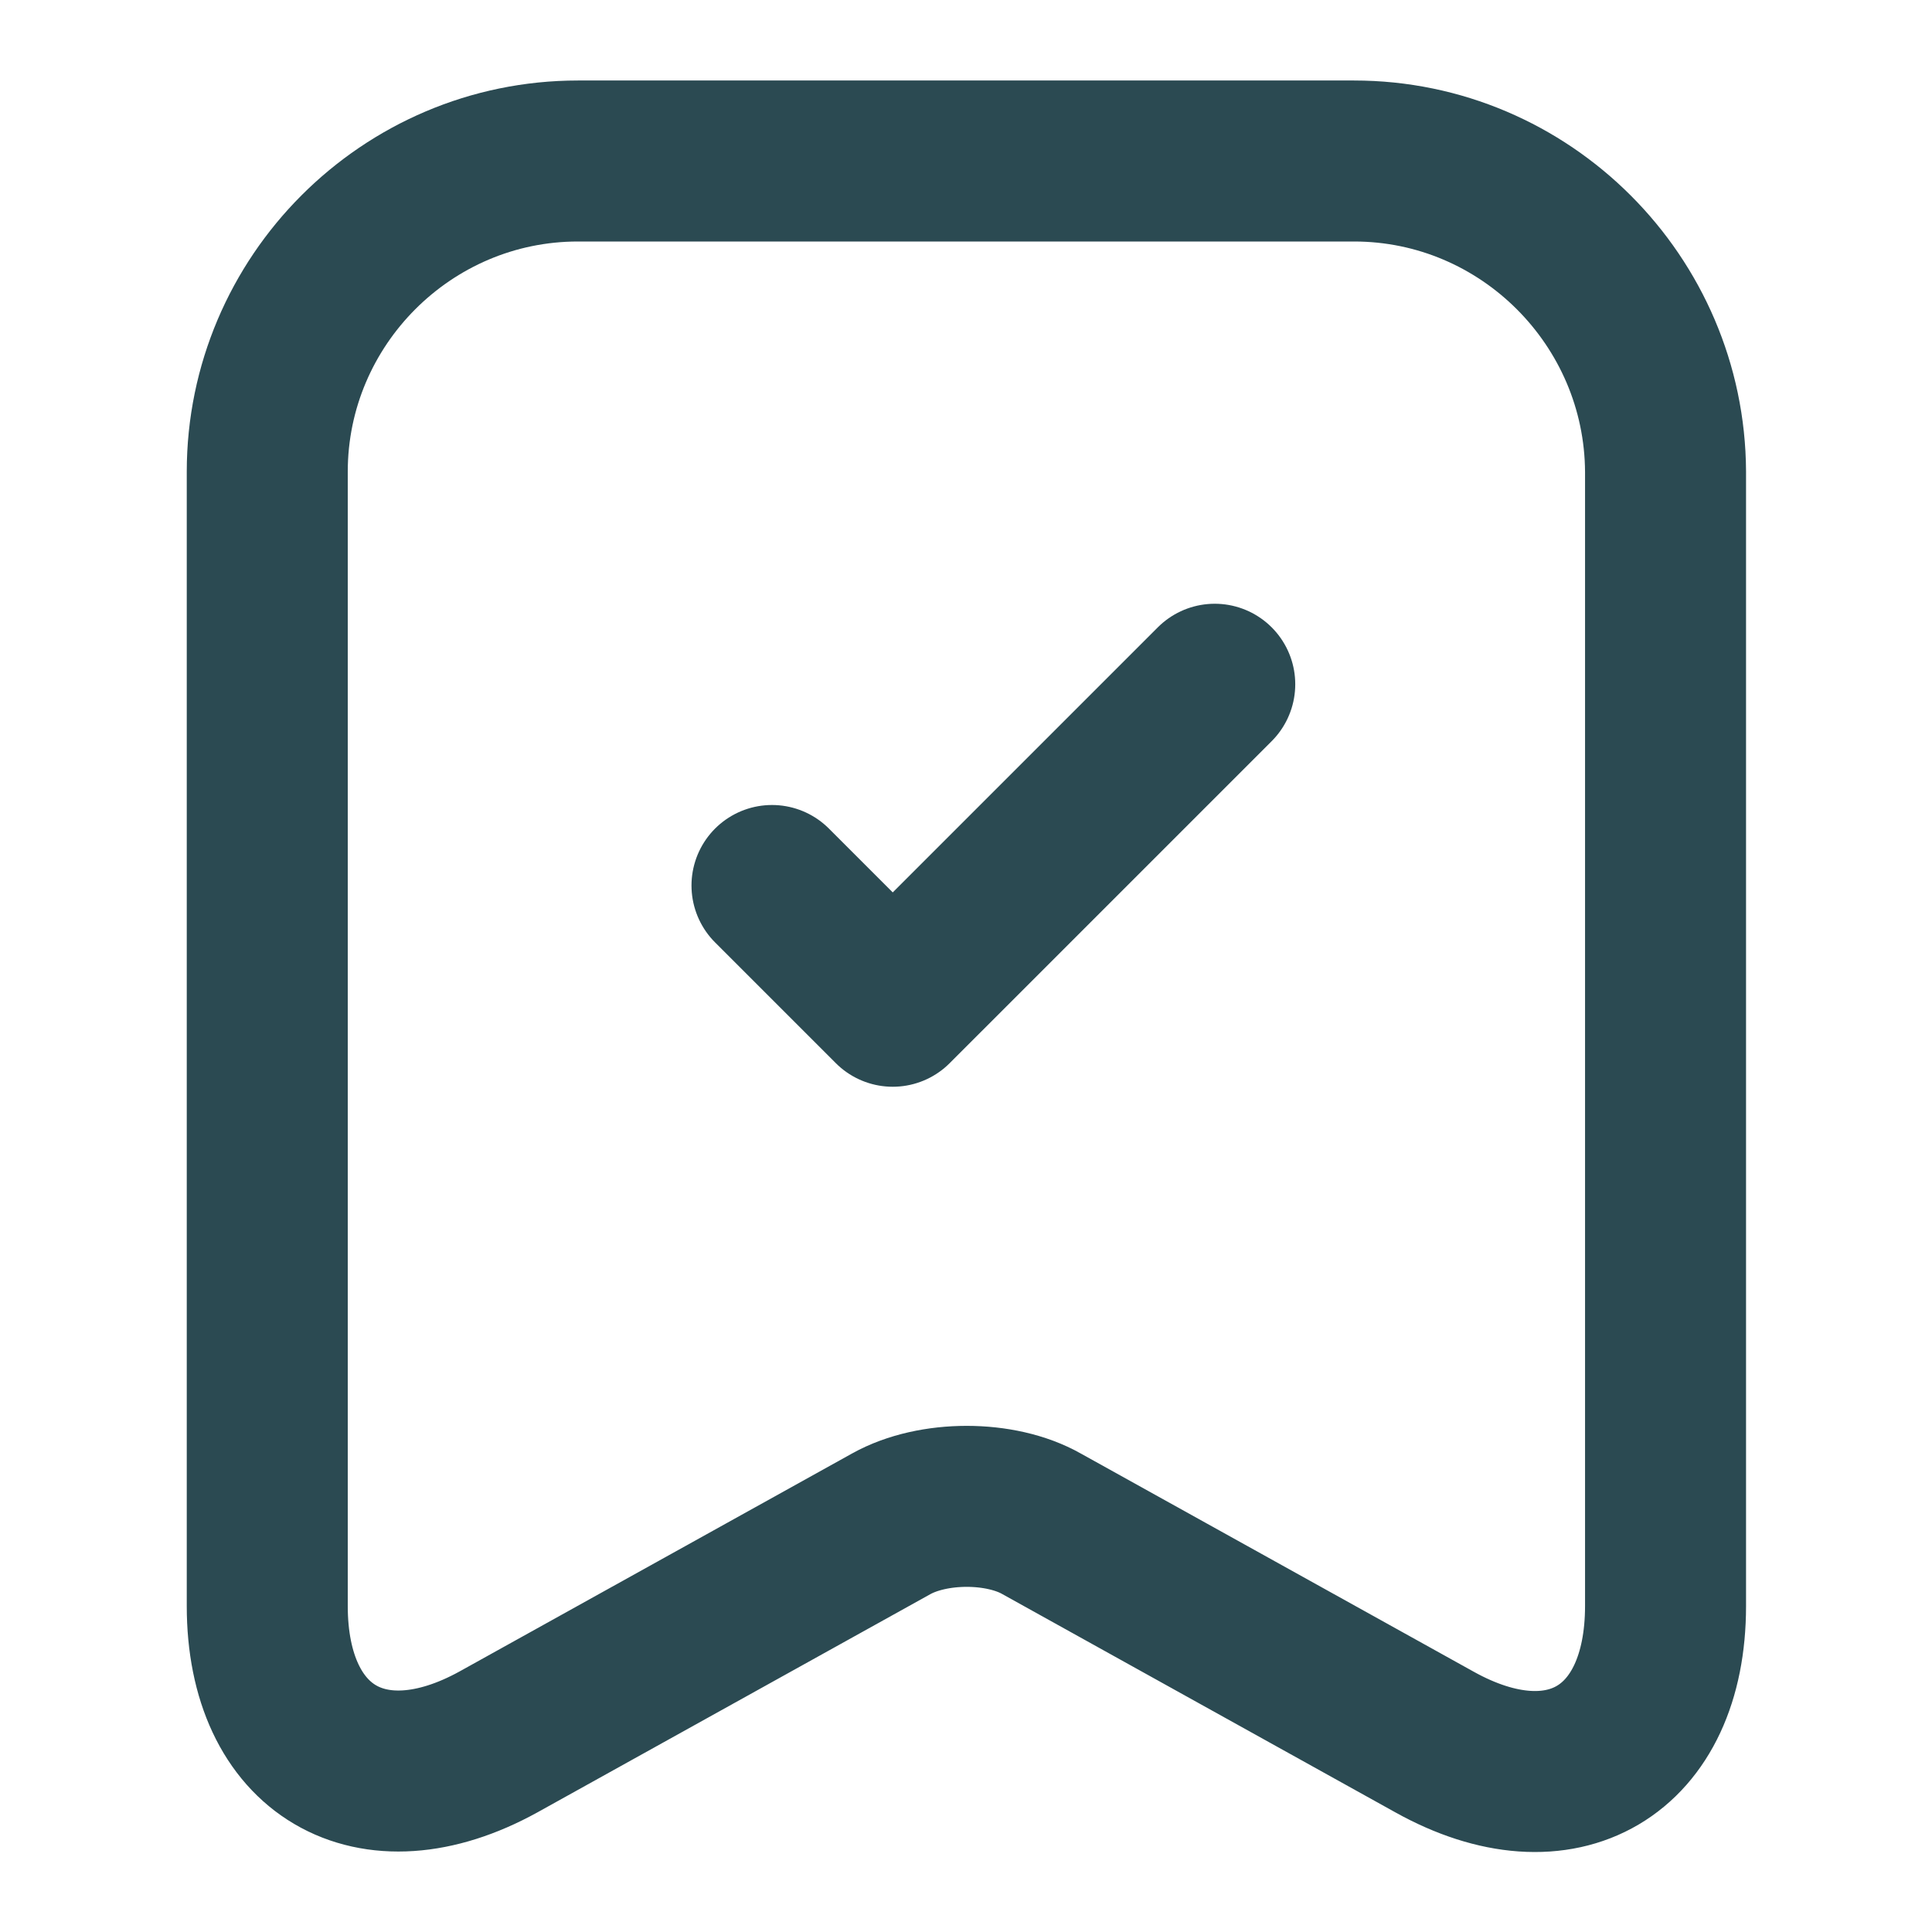 <svg width="24" height="24" viewBox="0 0 24 24" fill="none" xmlns="http://www.w3.org/2000/svg">
<path d="M16.82 2H7.18C5.05 2 3.32 3.74 3.32 5.86V19.95C3.32 21.75 4.61 22.51 6.19 21.64L11.07 18.93C11.59 18.64 12.43 18.64 12.94 18.93L17.82 21.64C19.4 22.52 20.69 21.76 20.69 19.95V5.86C20.68 3.74 18.95 2 16.82 2Z" stroke="#2B4A52" stroke-width="2" stroke-linecap="round" stroke-linejoin="round"/>
<path d="M9.59 11L11.09 12.5L15.09 8.5" stroke="#2B4A52" stroke-width="2" stroke-linecap="round" stroke-linejoin="round"/>
</svg>
